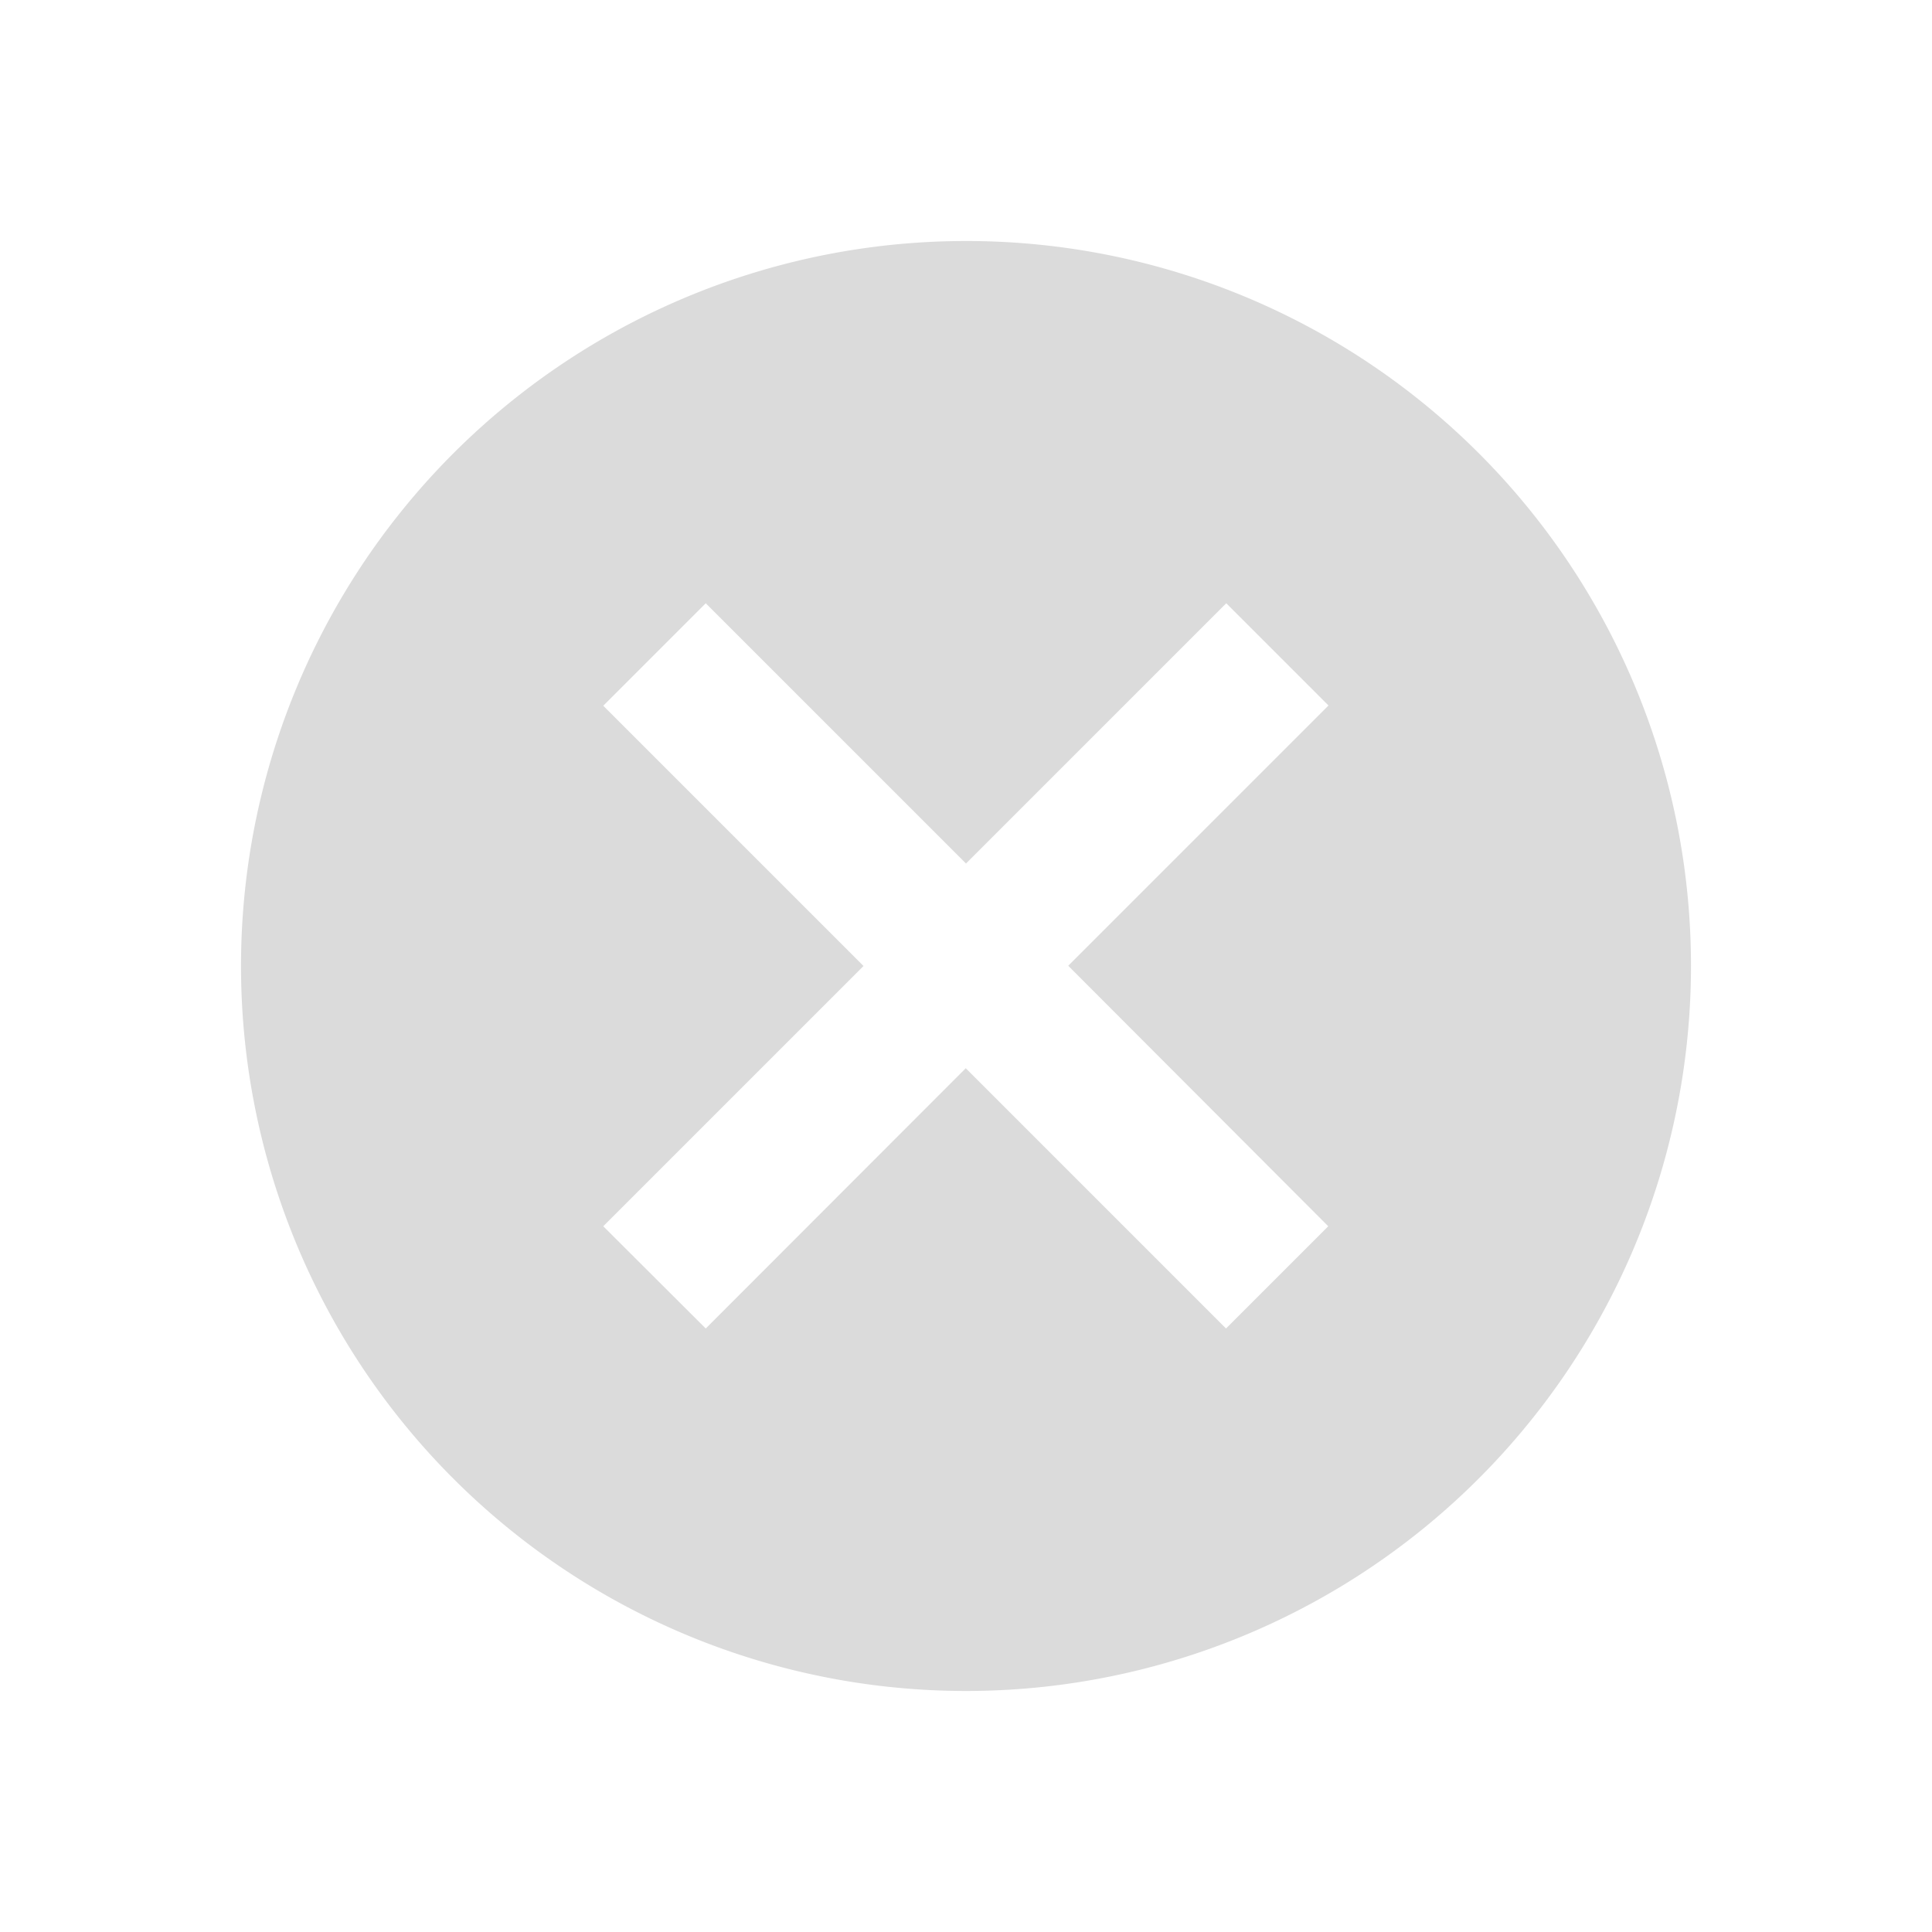 <svg xmlns="http://www.w3.org/2000/svg" width="24" height="24" viewBox="0 0 24 24">
    <g data-name="Group 85521">
        <path data-name="Rectangle 10709" style="fill:none" d="M0 0h24v24H0z"/>
        <path data-name="Rectangle 10710" transform="translate(2 2)" style="fill:none" d="M0 0h20v20H0z"/>
        <path d="M11.006 2a9.006 9.006 0 1 0 9.006 9.006A9 9 0 0 0 11.006 2zm4.5 12.239-1.27 1.27-3.233-3.233-3.23 3.233-1.273-1.27 3.233-3.233L6.5 7.773 7.773 6.5l3.233 3.233L14.239 6.5l1.27 1.27-3.233 3.233z" transform="translate(.994 .994)" style="fill:#dbdbdb"/>
    </g>
</svg>
